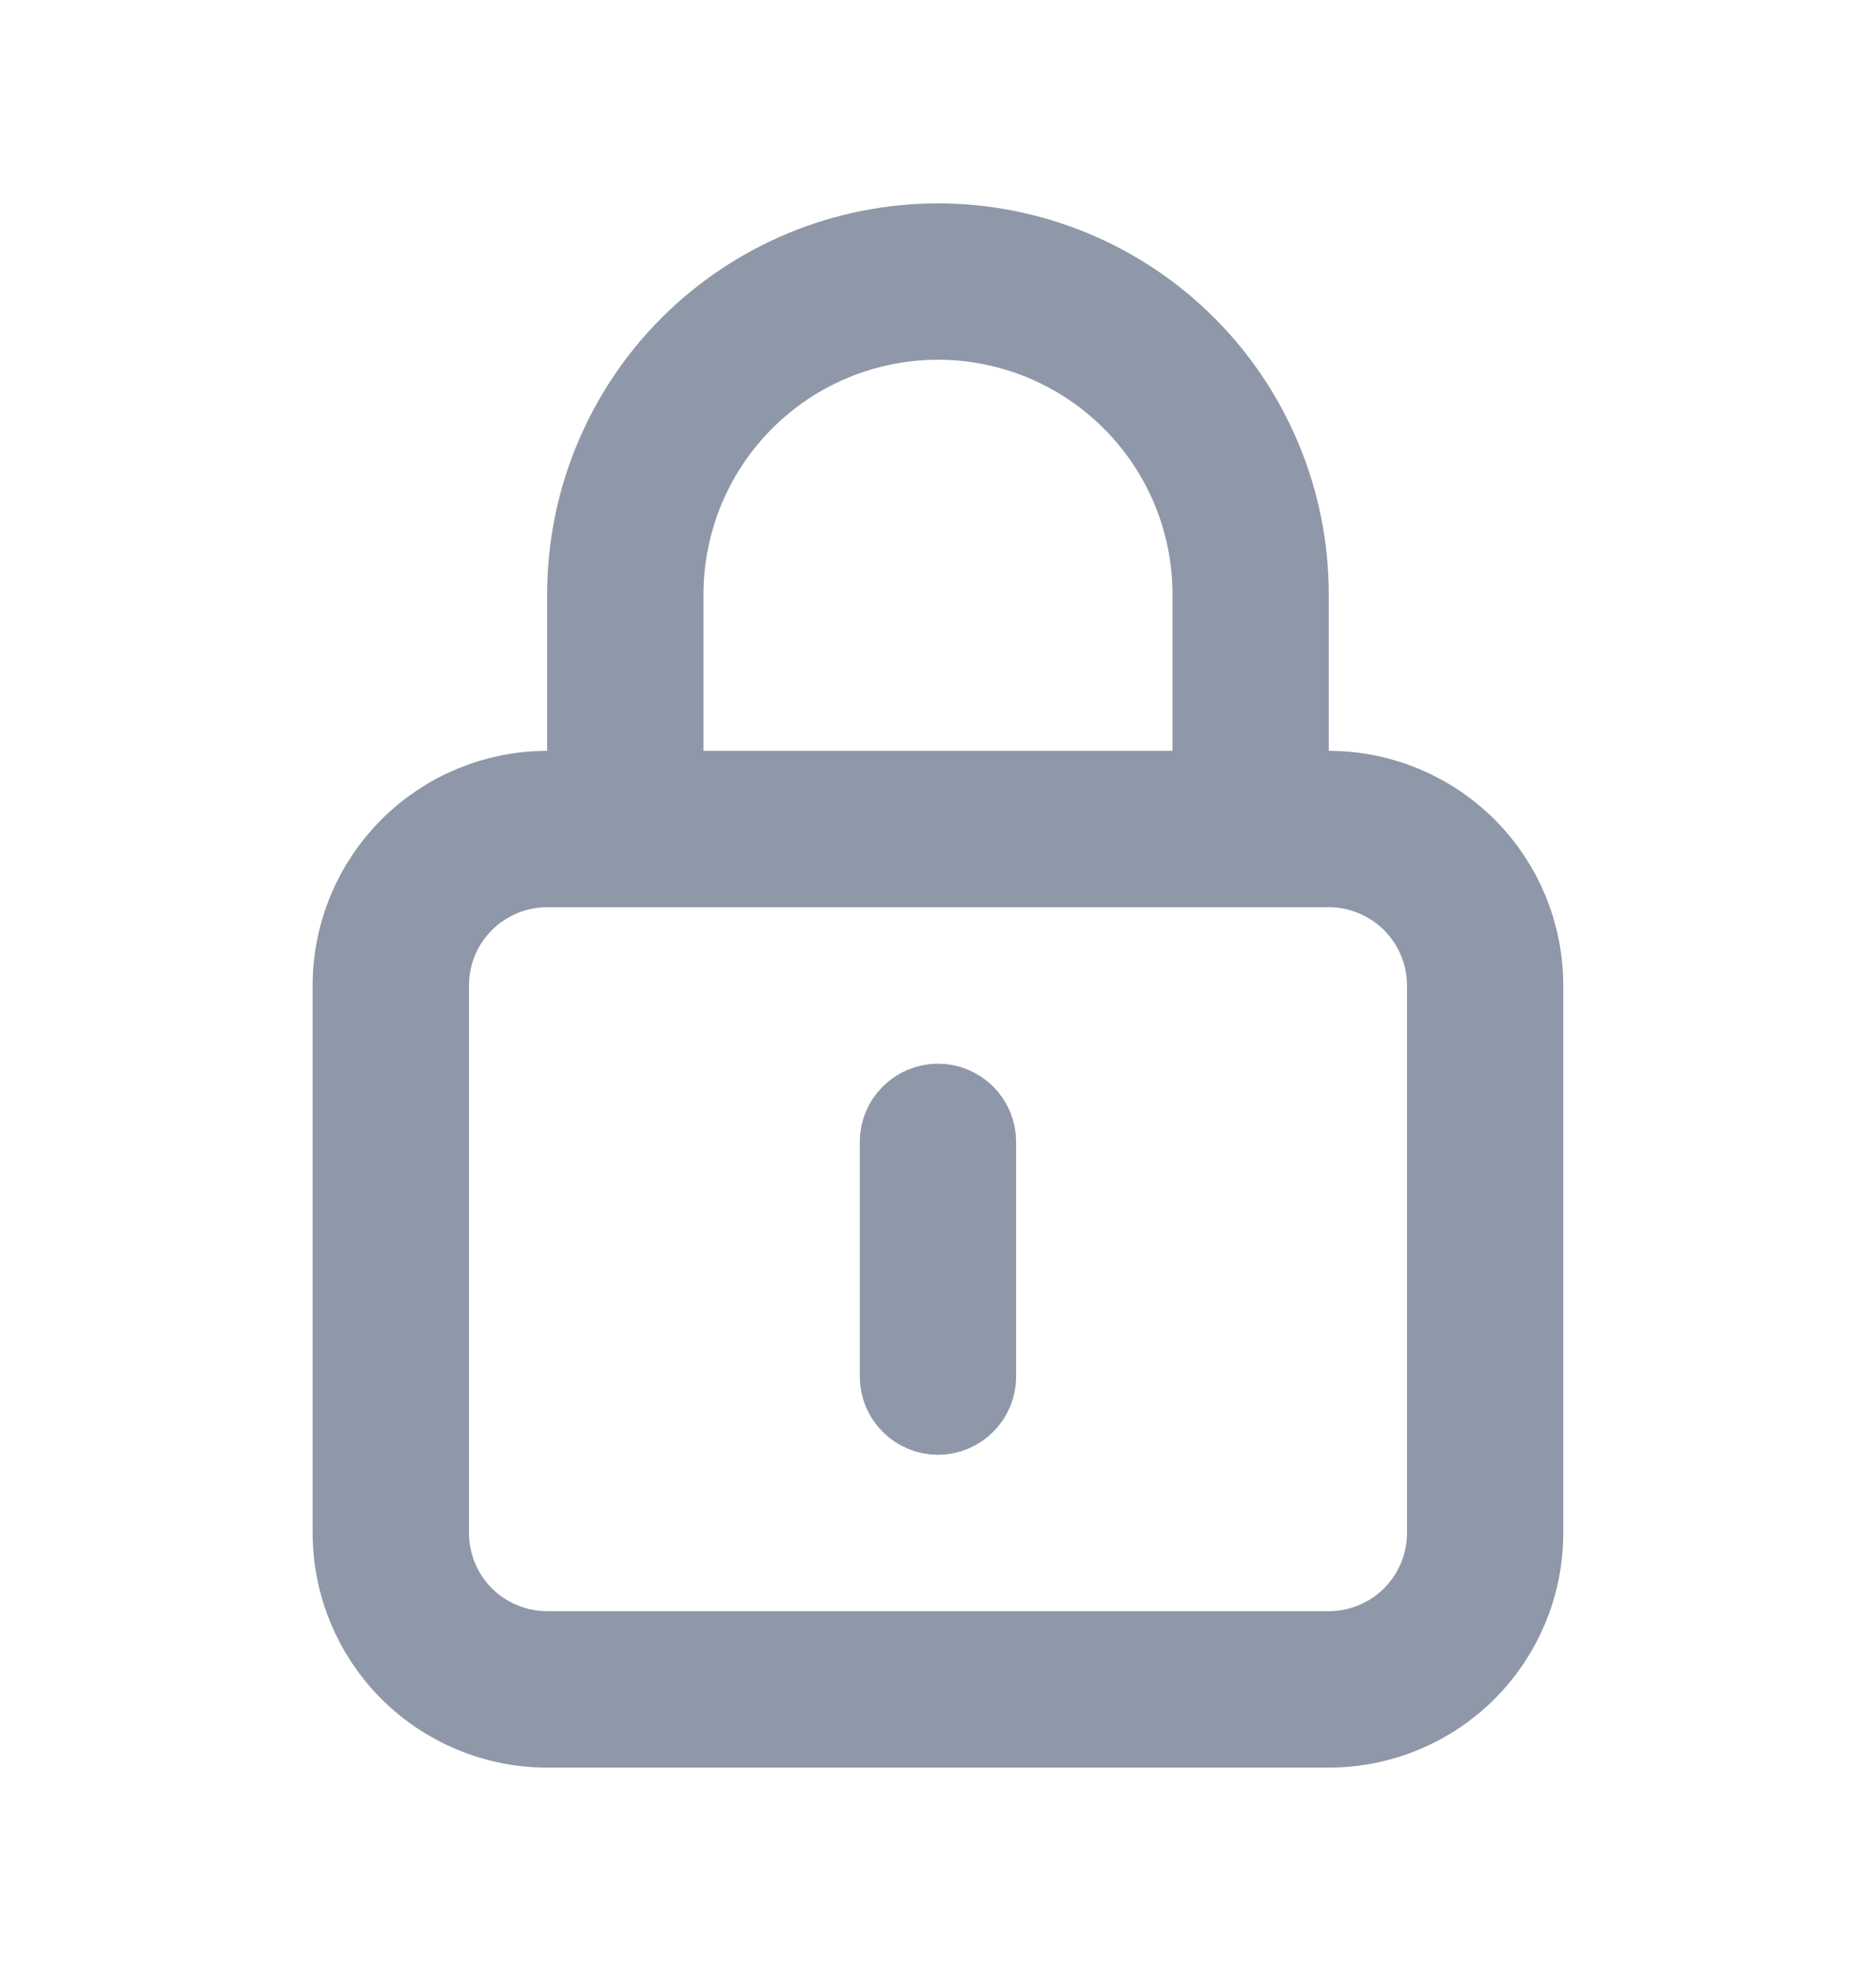 <svg width="20" height="21" viewBox="0 0 20 21" fill="none" xmlns="http://www.w3.org/2000/svg">
<path d="M13.666 8V8.5H14.166C14.697 8.5 15.206 8.711 15.581 9.086C15.956 9.461 16.166 9.969 16.166 10.5V16.333C16.166 16.864 15.956 17.372 15.581 17.747C15.206 18.122 14.697 18.333 14.166 18.333H5.833C5.303 18.333 4.794 18.122 4.419 17.747C4.044 17.372 3.833 16.864 3.833 16.333V10.5C3.833 9.969 4.044 9.461 4.419 9.086C4.794 8.711 5.303 8.5 5.833 8.5H6.333V8V6.333C6.333 5.361 6.719 4.428 7.407 3.74C8.095 3.053 9.027 2.667 10 2.667C10.972 2.667 11.905 3.053 12.592 3.74C13.28 4.428 13.666 5.361 13.666 6.333V8ZM12.5 8.5H13V8V6.333C13 5.538 12.684 4.774 12.121 4.212C11.558 3.649 10.795 3.333 10 3.333C9.204 3.333 8.441 3.649 7.878 4.212C7.316 4.774 7 5.538 7 6.333V8V8.5H7.5H12.5ZM9.764 11.931C9.826 11.868 9.911 11.833 10 11.833C10.088 11.833 10.173 11.868 10.235 11.931C10.298 11.993 10.333 12.078 10.333 12.166V14.666C10.333 14.755 10.298 14.84 10.235 14.902C10.173 14.965 10.088 15 10 15C9.911 15 9.826 14.965 9.764 14.902C9.701 14.84 9.666 14.755 9.666 14.666V12.166C9.666 12.078 9.701 11.993 9.764 11.931ZM15.109 17.276C15.359 17.026 15.5 16.687 15.5 16.333V10.5C15.5 10.146 15.359 9.807 15.109 9.557C14.859 9.307 14.52 9.166 14.166 9.166H5.833C5.479 9.166 5.14 9.307 4.89 9.557C4.64 9.807 4.5 10.146 4.5 10.5V16.333C4.5 16.687 4.64 17.026 4.89 17.276C5.14 17.526 5.479 17.666 5.833 17.666H14.166C14.52 17.666 14.859 17.526 15.109 17.276Z" stroke="#8F98A8"/>
</svg>
